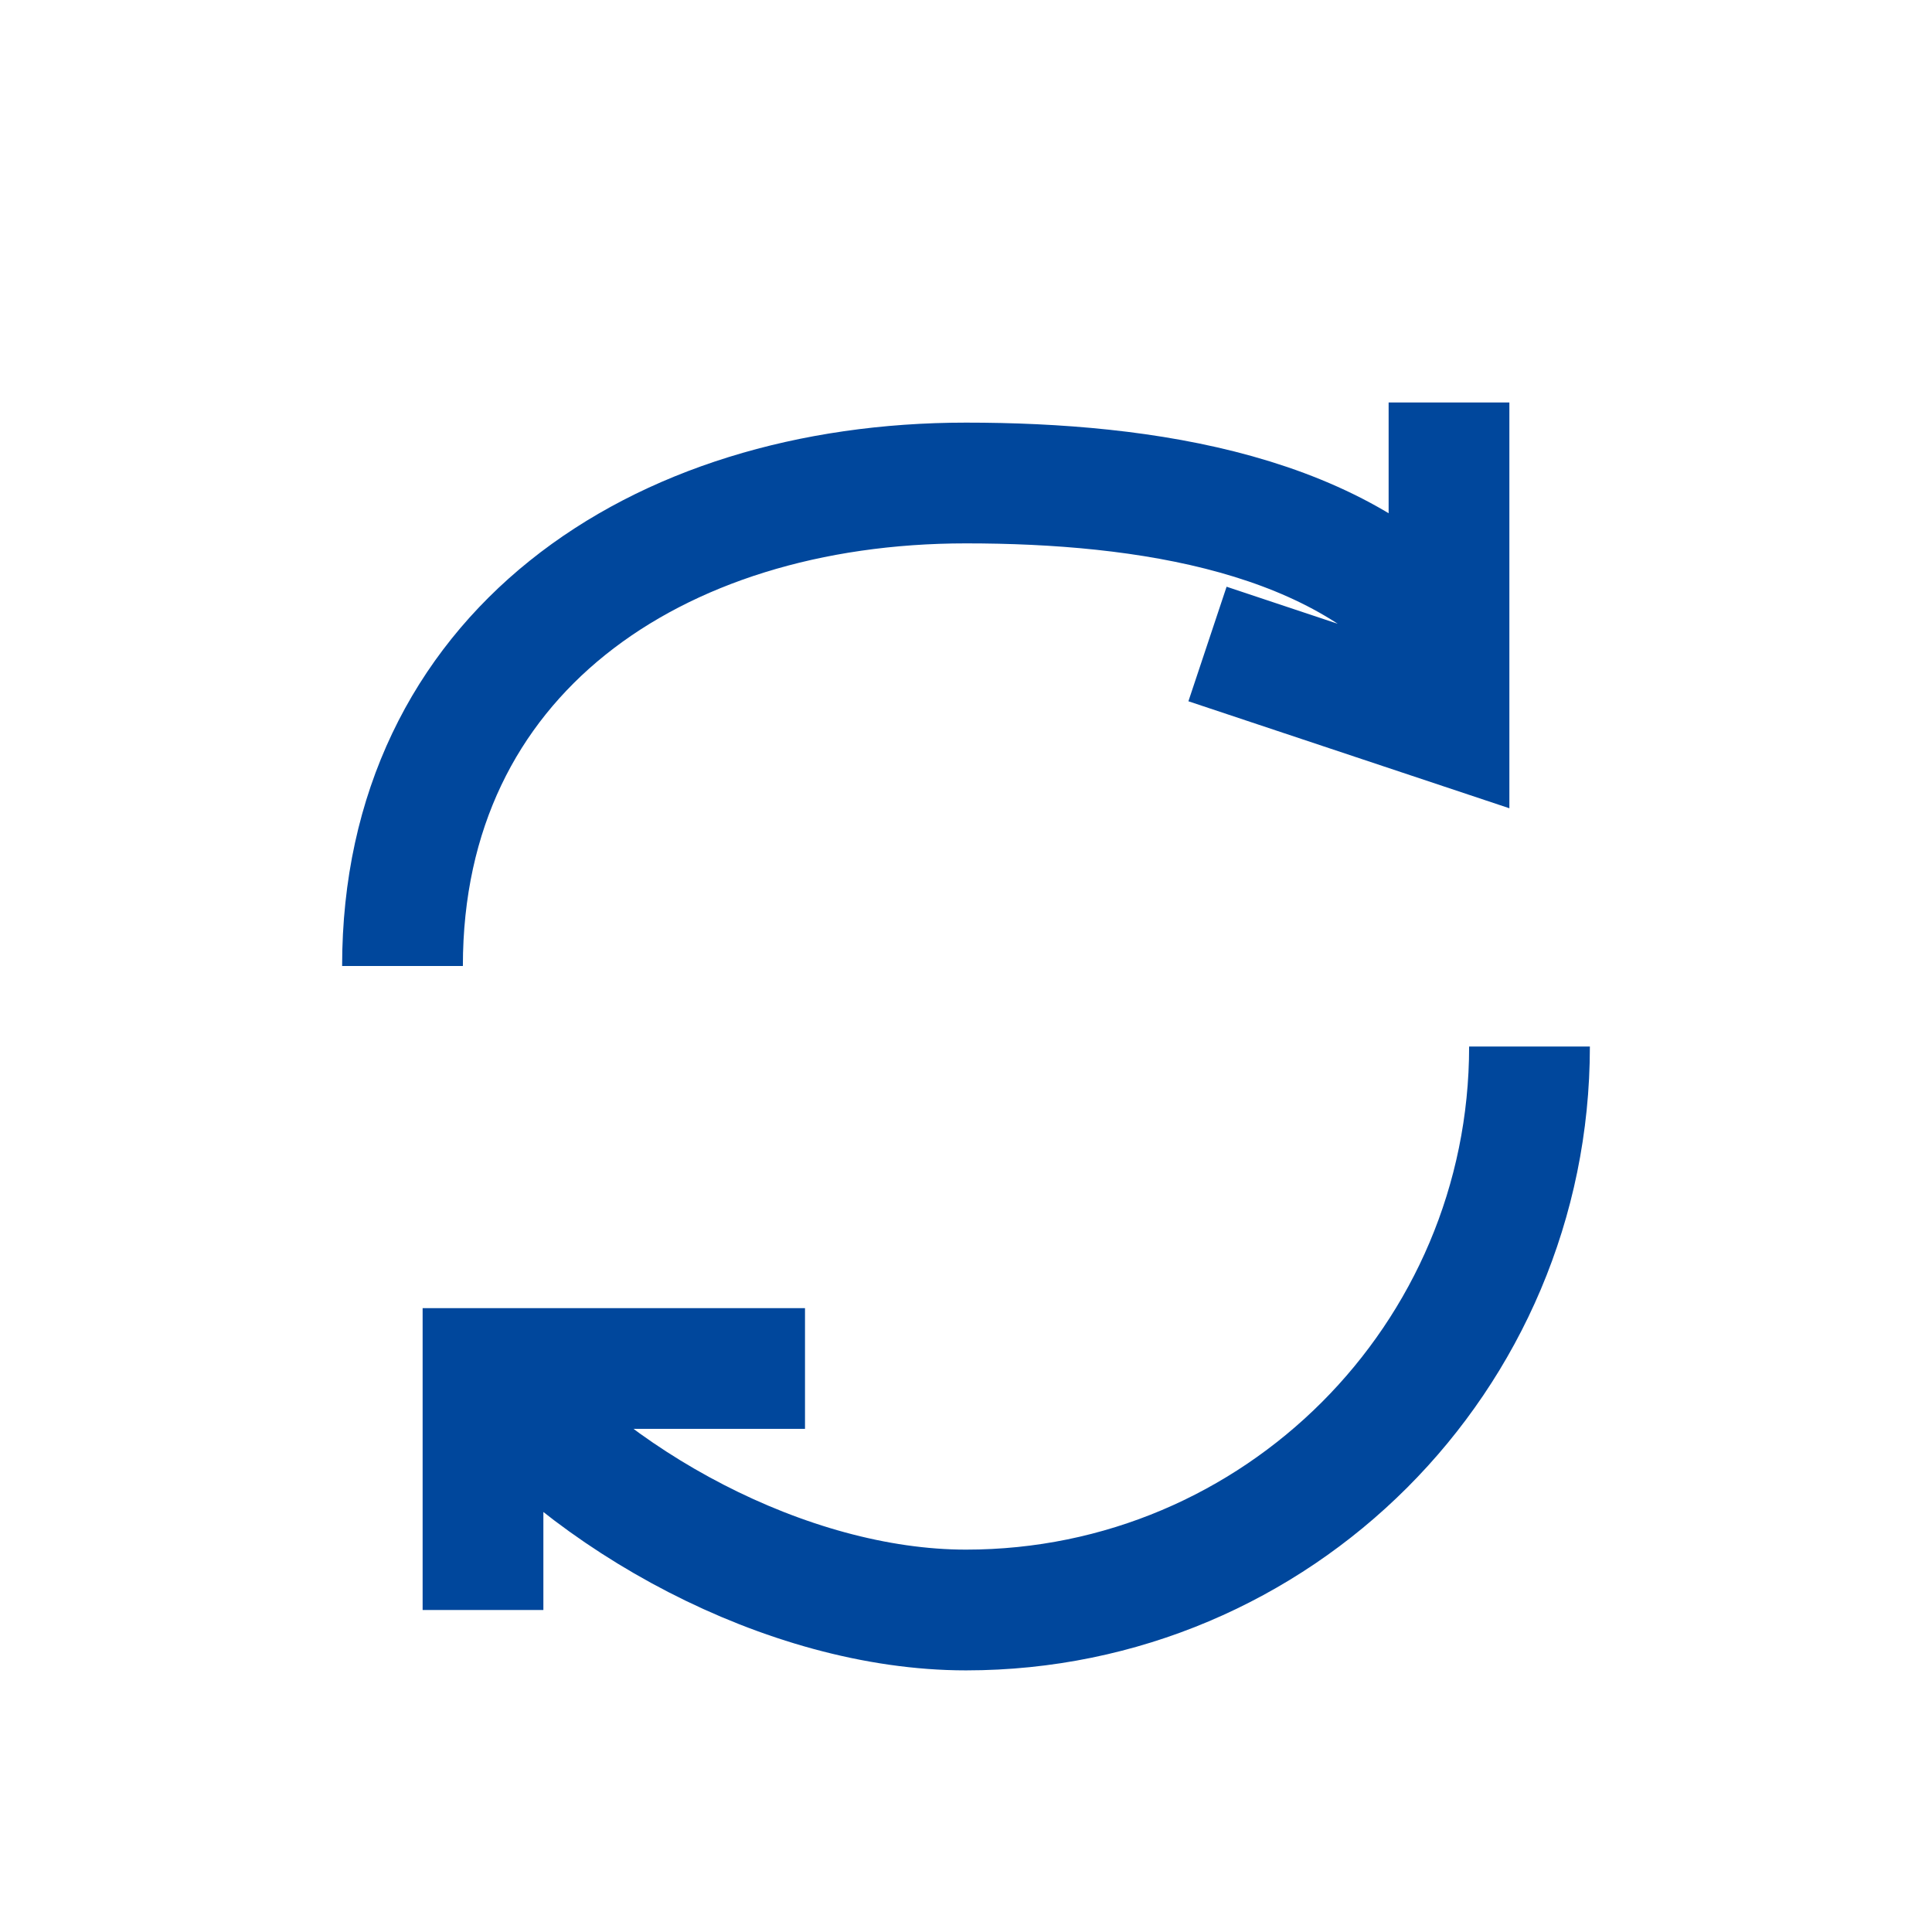 <svg width="24" height="24" viewBox="0 0 24 24" fill="none" xmlns="http://www.w3.org/2000/svg">
<path d="M5 12C5 8.134 8.134 6 12 6C14.231 6 16.718 6.374 18 8M19 13C19 16.866 15.866 20 12 20C9.769 20 7.282 18.626 6 17M10 17H6V20M18 5V9L15 8" stroke="#00479C" stroke-width="1.5"/>
</svg>
